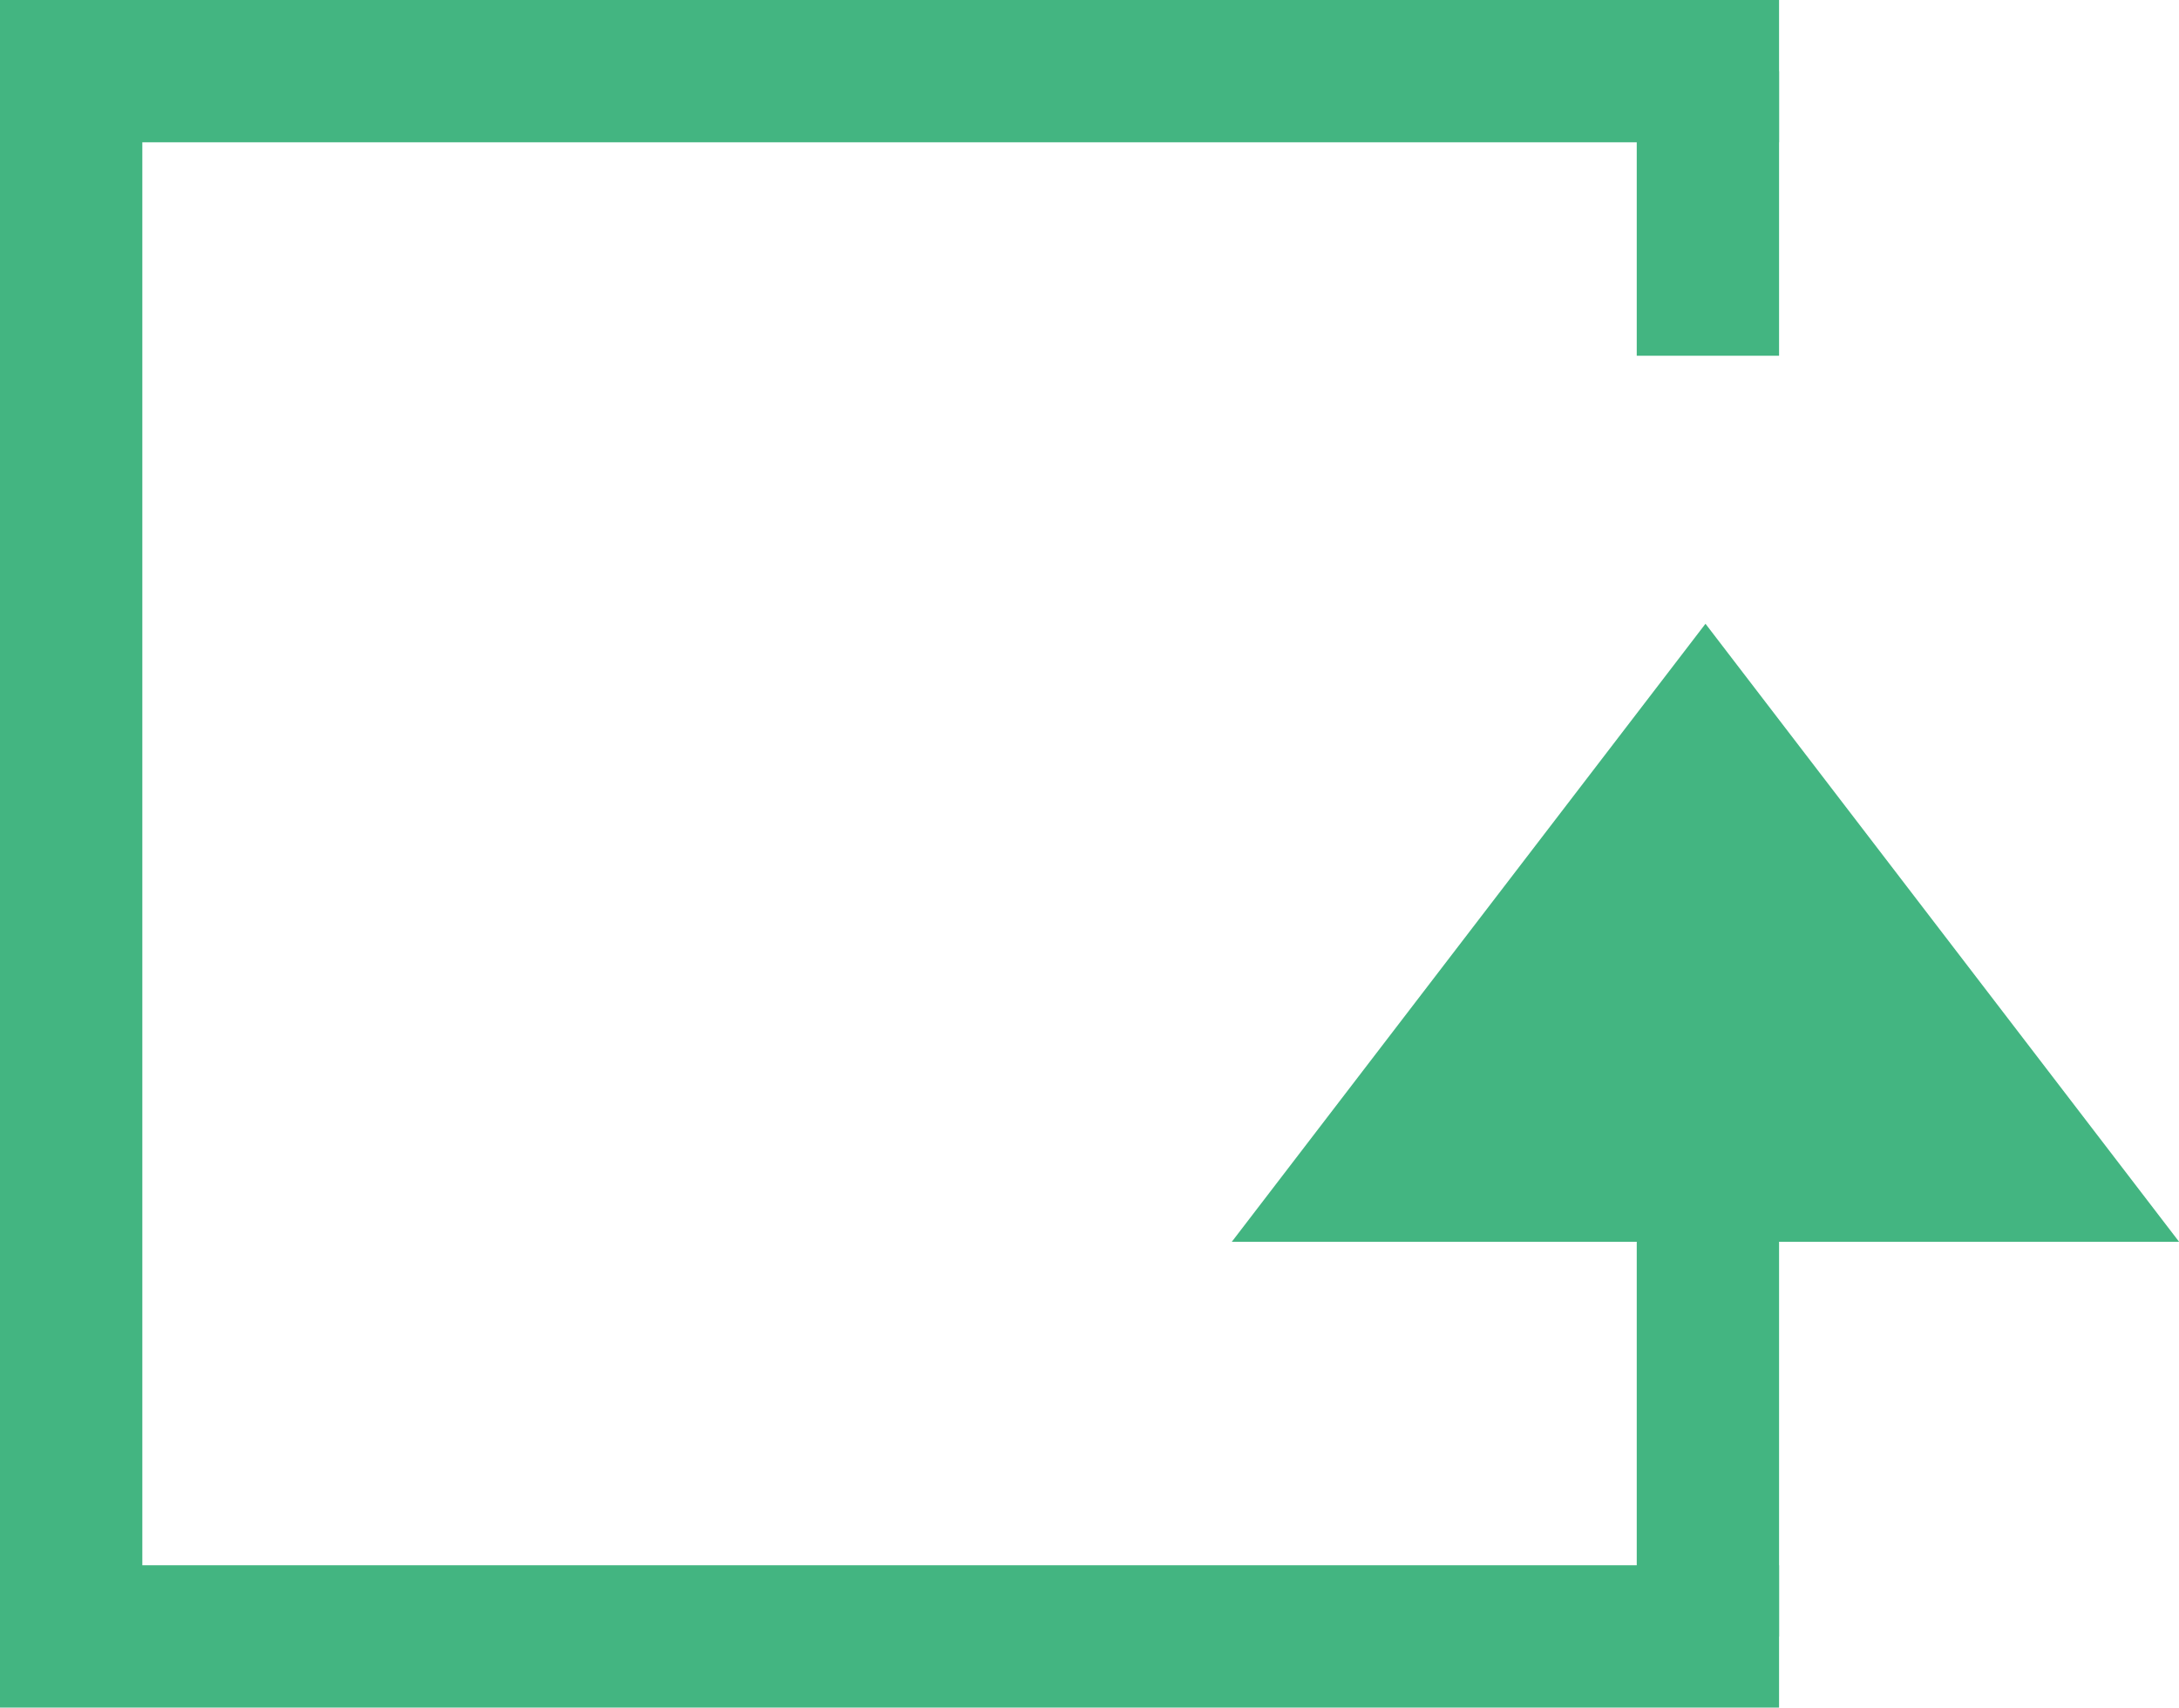 <svg xmlns="http://www.w3.org/2000/svg" width="30.62" height="24" viewBox="0 0 30.62 24">
  <path id="ic_last_page_24px" d="M7.154,19.311l8.686-6.655L7.154,6Z" transform="translate(11.31 24.607) rotate(-90)" fill="#43b581"/>
  <rect id="Rectangle_1739" data-name="Rectangle 1739" width="25" height="2" fill="#43b581"/>
  <rect id="Rectangle_1741" data-name="Rectangle 1741" width="25" height="2" transform="translate(0 22)" fill="#43b581"/>
  <rect id="Rectangle_1740" data-name="Rectangle 1740" width="2" height="23" fill="#43b581"/>
  <rect id="Rectangle_1743" data-name="Rectangle 1743" width="2" height="4" transform="translate(23 1)" fill="#43b581"/>
  <rect id="Rectangle_1742" data-name="Rectangle 1742" width="2" height="12" transform="translate(23 11)" fill="#43b581"/>
</svg>
